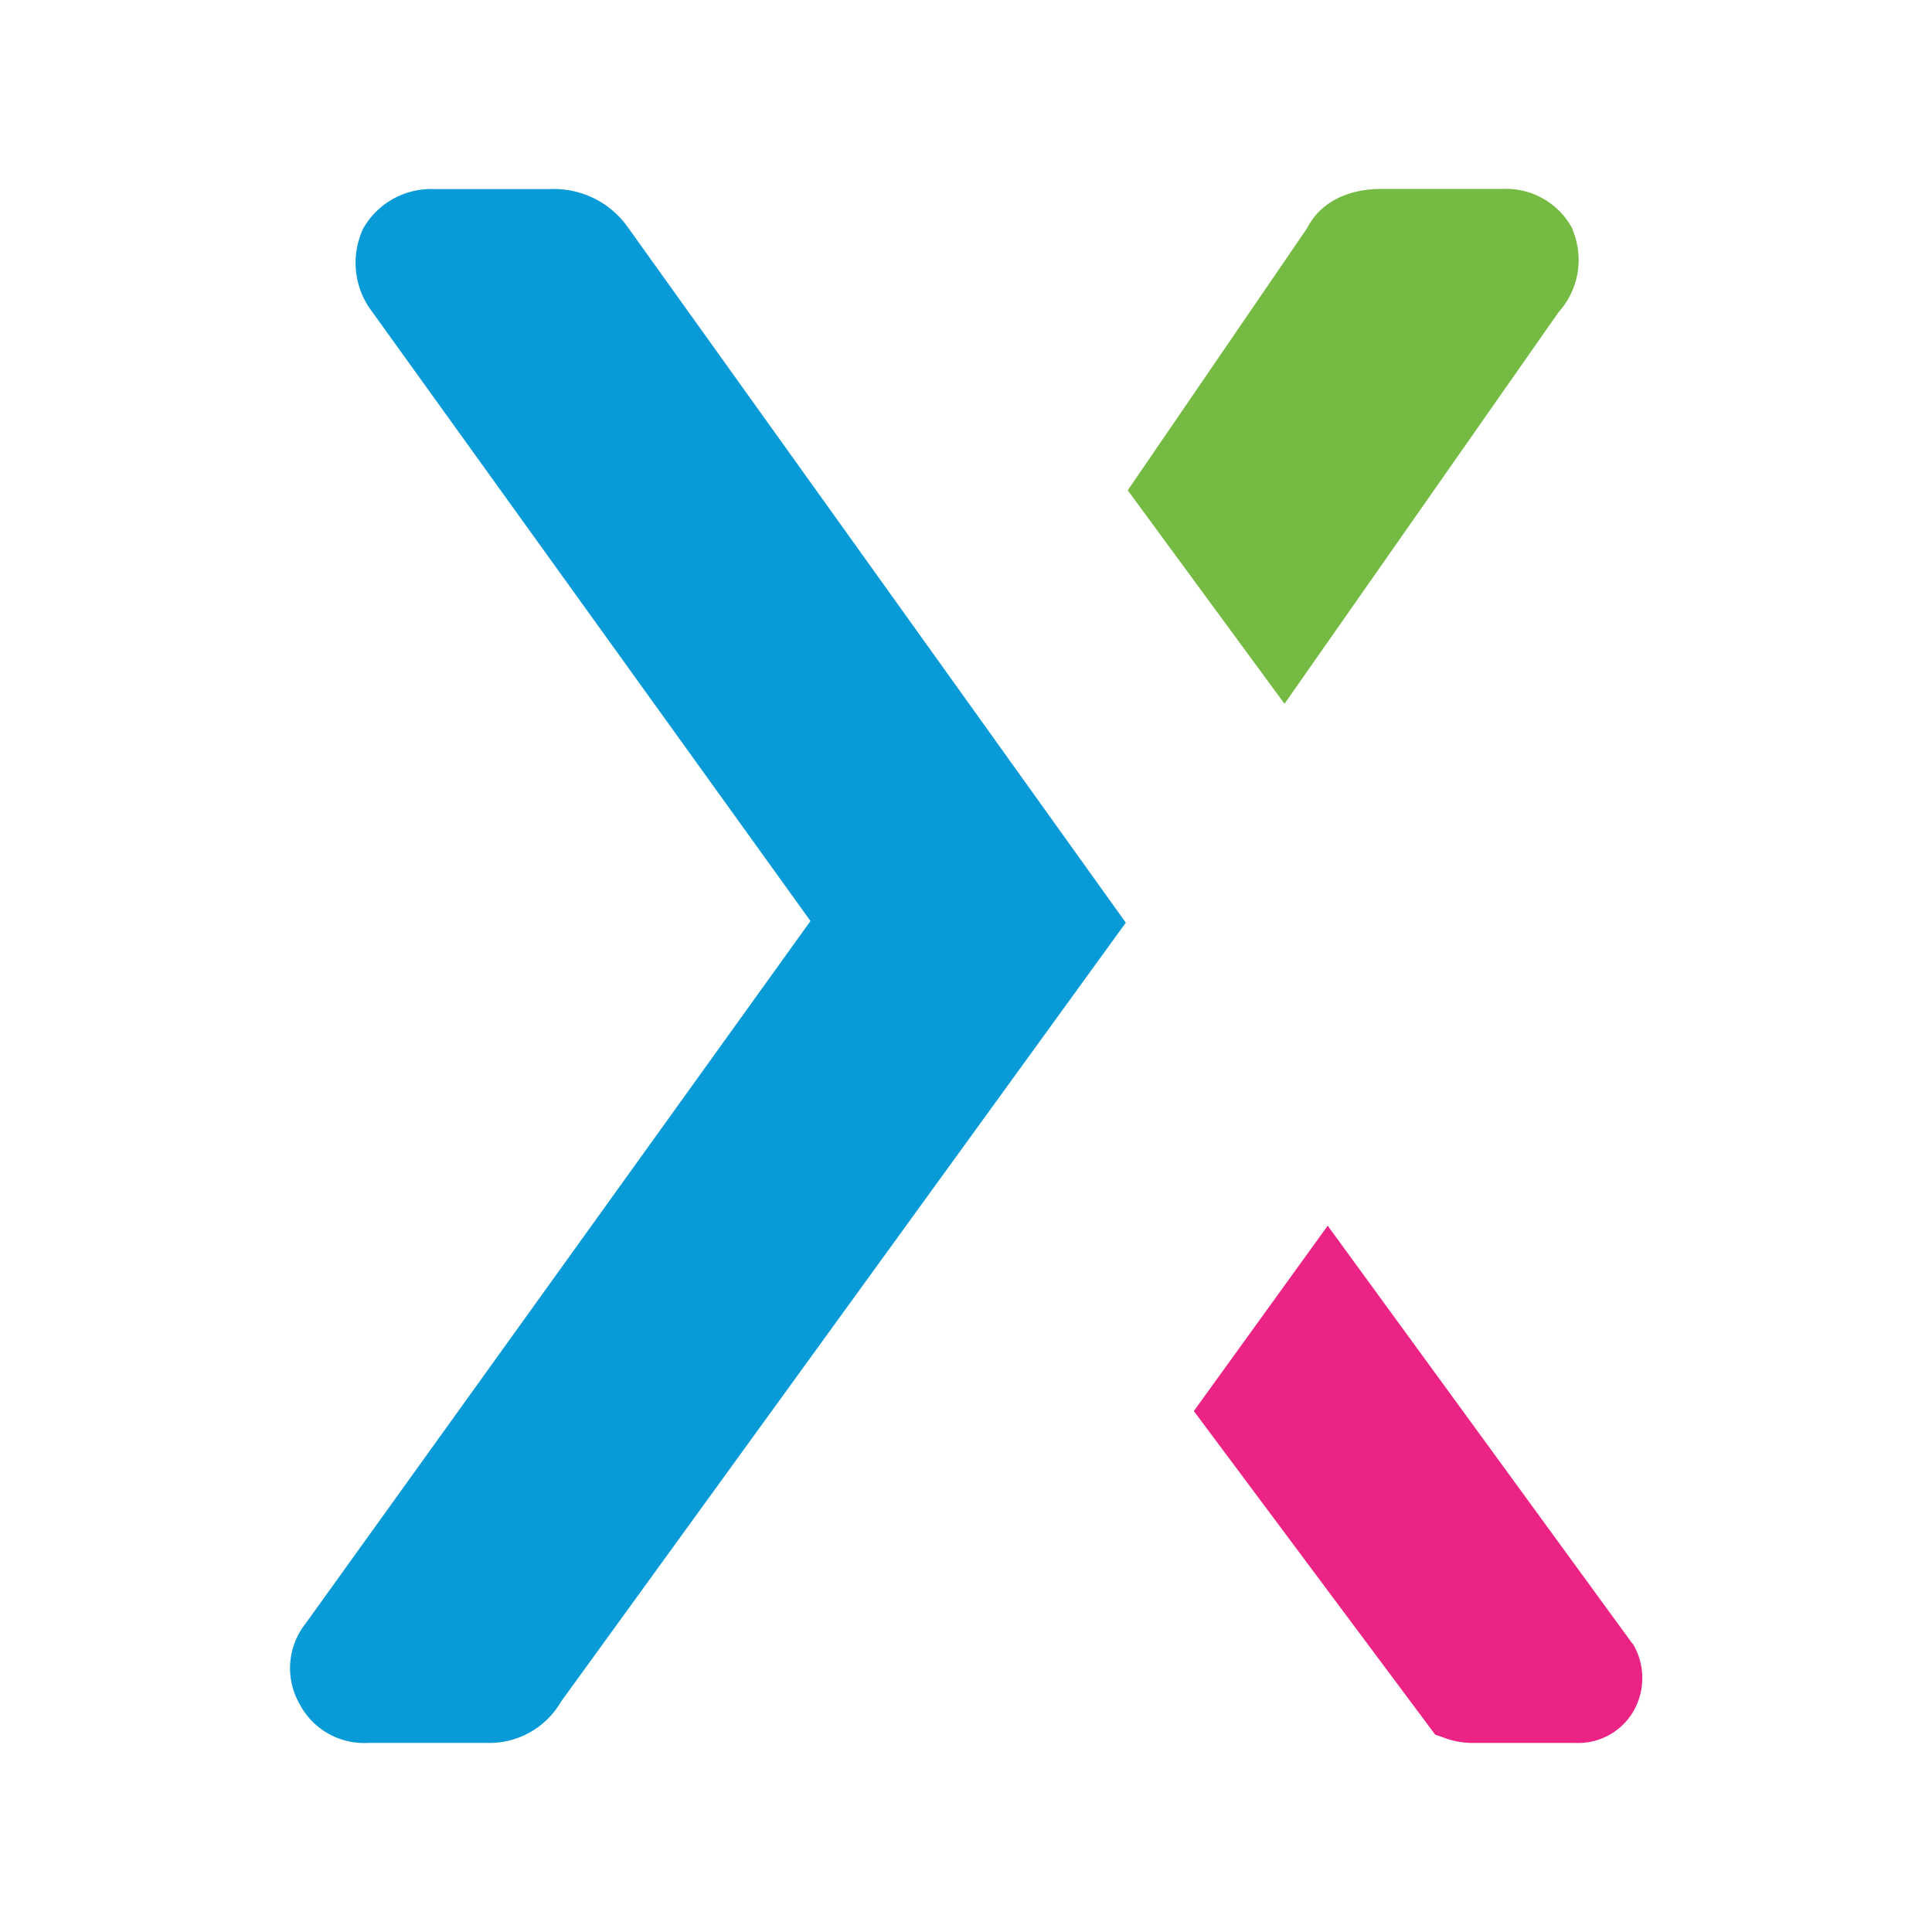 <svg id="Layer_3" data-name="Layer 3" xmlns="http://www.w3.org/2000/svg" viewBox="0 0 140 140"><defs><style>.cls-1{fill:#75bb43;}.cls-1,.cls-2,.cls-3{fill-rule:evenodd;}.cls-2{fill:#089bd8;}.cls-3{fill:#eb2385;}</style></defs><title>Artboard 1</title><path class="cls-1" d="M114,16.69a5.43,5.43,0,0,0-5.07-3H100.1c-2.54,0-4.48,1.05-5.38,2.84l-13,19L93.08,51l19.86-28.38a5.64,5.64,0,0,0,1-6"/><path class="cls-2" d="M45.44,16.39h0a6.55,6.55,0,0,0-5.52-2.69H31.41a5.66,5.66,0,0,0-5.08,2.84,5.83,5.83,0,0,0,.6,6l31.8,44.2L22.15,117.64a5.21,5.21,0,0,0-.45,5.82,5.27,5.27,0,0,0,4.93,2.84h8.81a6,6,0,0,0,5.22-3L81.58,66.86Z"/><path class="cls-3" d="M118.31,119.13,96.21,88.82l-9.7,13.43L104,125.7l.45.15a5.93,5.93,0,0,0,2.24.45h7.46a4.63,4.63,0,0,0,4.18-2.24,4.82,4.82,0,0,0,0-4.93"/></svg>